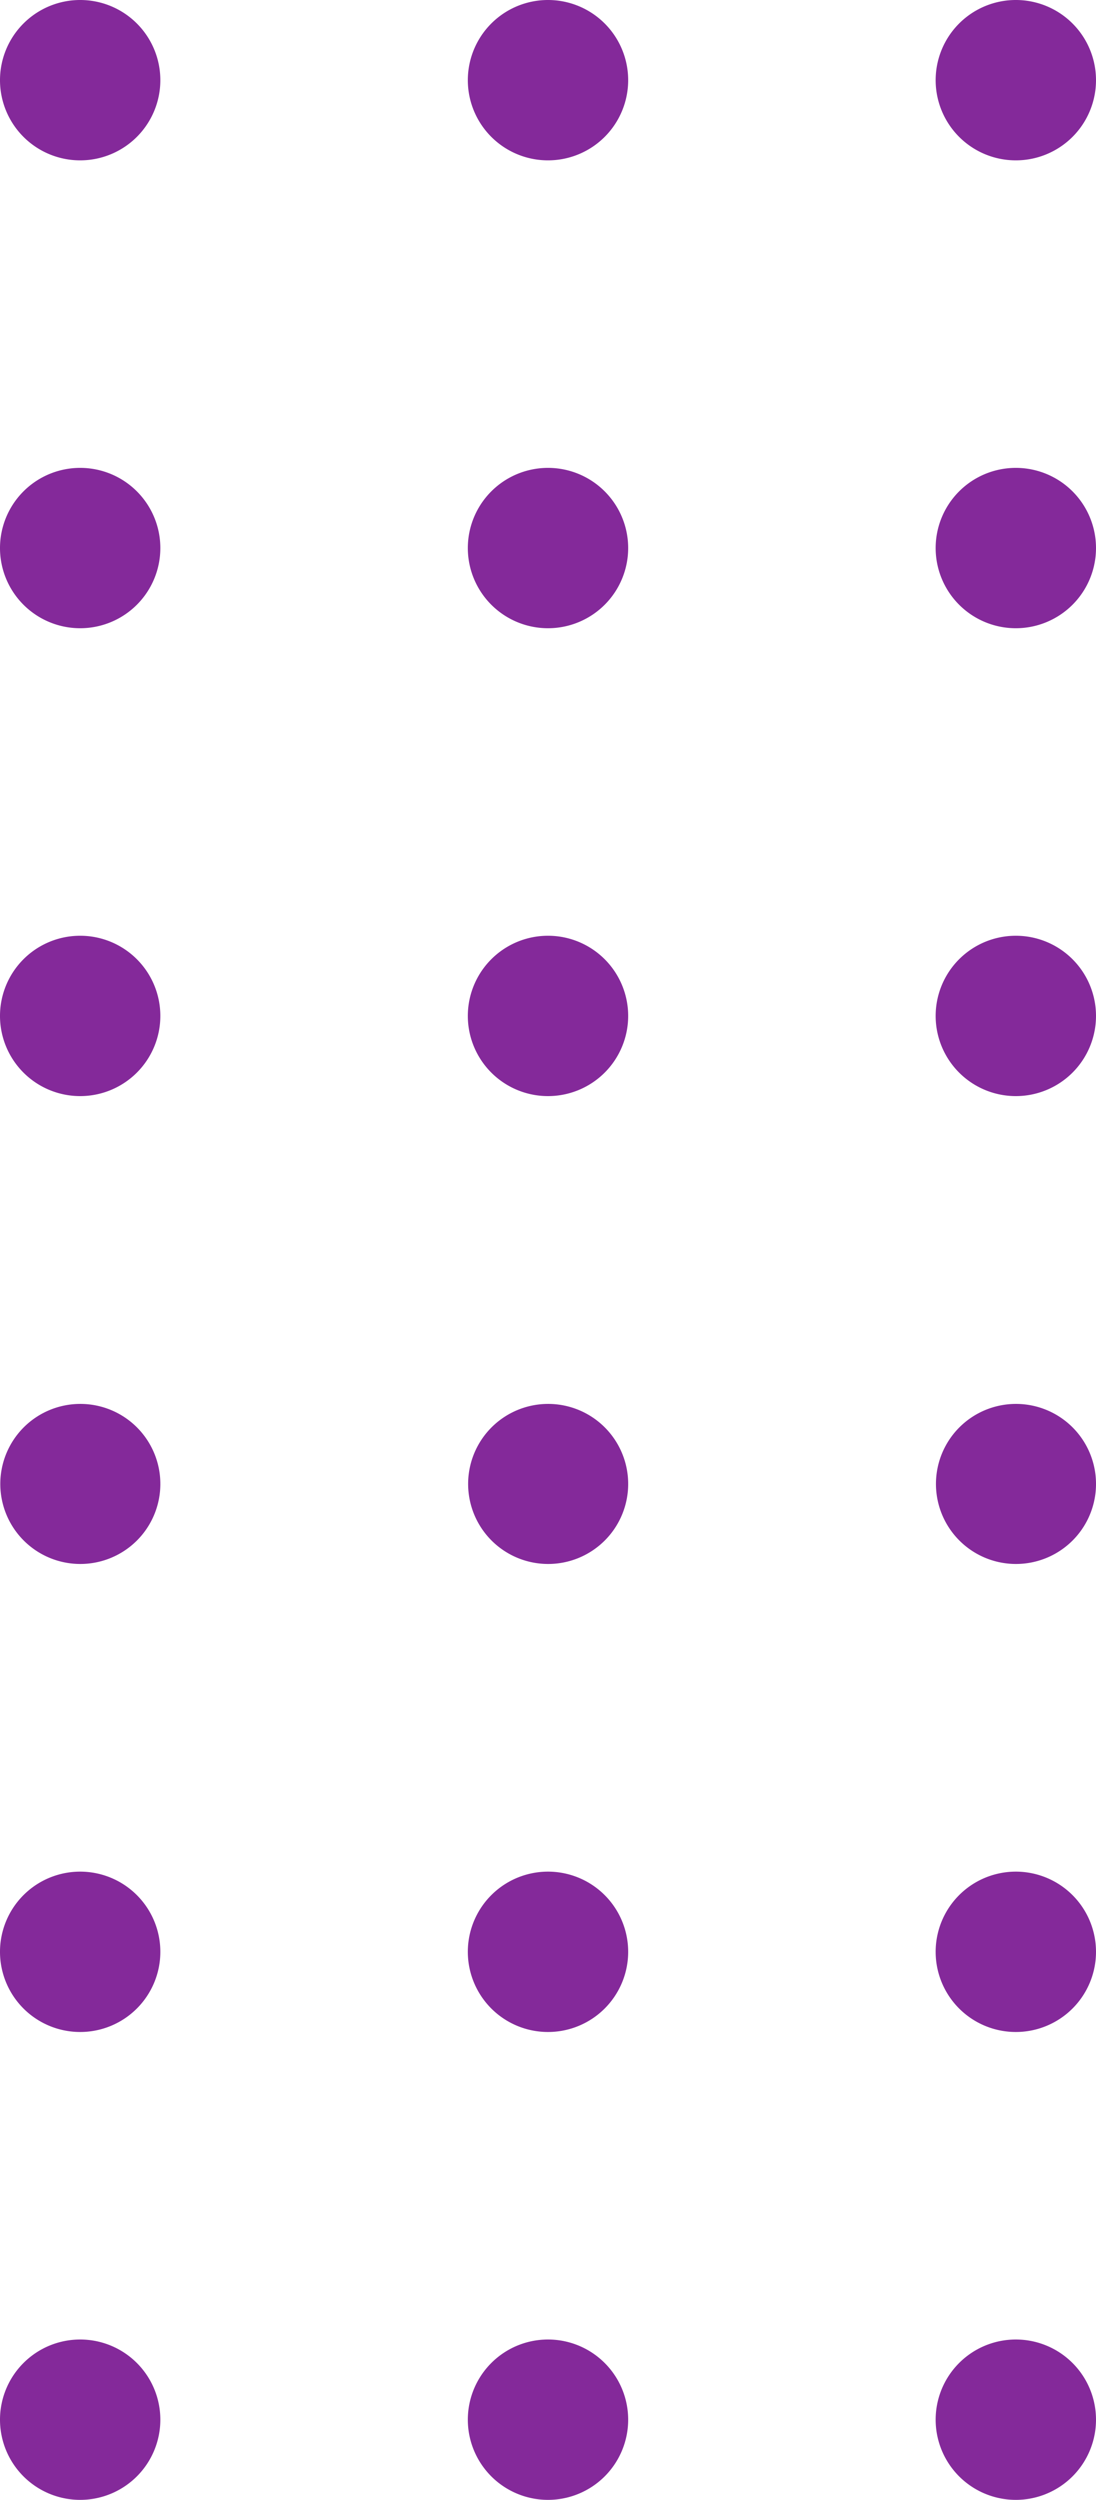 <svg xmlns="http://www.w3.org/2000/svg" width="74.64" height="170.23" viewBox="0 0 74.64 170.23">
  <g id="Camada_2" data-name="Camada 2" transform="translate(0.01 0.01)">
    <g id="Layer_2" data-name="Layer 2">
      <path id="Caminho_16" data-name="Caminho 16" d="M69.18,10.91a5.46,5.46,0,1,1,5.45-5.45A5.46,5.46,0,0,1,69.18,10.91Z" fill="#84299a"/>
      <path id="Caminho_17" data-name="Caminho 17" d="M69.18,42.77a5.46,5.46,0,1,1,5.45-5.45A5.46,5.46,0,0,1,69.18,42.77Z" fill="#84299a"/>
      <path id="Caminho_18" data-name="Caminho 18" d="M69.18,74.63a5.46,5.46,0,1,1,5.45-5.45,5.46,5.46,0,0,1-5.45,5.45Z" fill="#84299a"/>
      <path id="Caminho_19" data-name="Caminho 19" d="M69.18,106.49a5.45,5.45,0,1,1,3.868-1.61A5.46,5.46,0,0,1,69.18,106.49Z" fill="#84299a"/>
      <path id="Caminho_20" data-name="Caminho 20" d="M69.18,138.36a5.46,5.46,0,1,1,5.45-5.46,5.46,5.46,0,0,1-5.45,5.46Z" fill="#84299a"/>
      <path id="Caminho_21" data-name="Caminho 21" d="M69.18,170.22a5.46,5.46,0,1,1,5.45-5.46,5.46,5.46,0,0,1-5.45,5.46Z" fill="#84299a"/>
      <path id="Caminho_22" data-name="Caminho 22" d="M37.32,10.91a5.46,5.46,0,1,1,5.45-5.45A5.46,5.46,0,0,1,37.32,10.91Z" fill="#84299a"/>
      <path id="Caminho_23" data-name="Caminho 23" d="M37.32,42.77a5.46,5.46,0,1,1,5.45-5.45A5.46,5.46,0,0,1,37.32,42.77Z" fill="#84299a"/>
      <path id="Caminho_24" data-name="Caminho 24" d="M37.32,74.63a5.46,5.46,0,1,1,5.45-5.45,5.46,5.46,0,0,1-5.45,5.45Z" fill="#84299a"/>
      <path id="Caminho_25" data-name="Caminho 25" d="M37.32,106.49a5.45,5.45,0,1,1,3.868-1.61A5.46,5.46,0,0,1,37.32,106.49Z" fill="#84299a"/>
      <path id="Caminho_26" data-name="Caminho 26" d="M37.32,138.36a5.46,5.46,0,1,1,5.45-5.46,5.46,5.46,0,0,1-5.45,5.46Z" fill="#84299a"/>
      <path id="Caminho_27" data-name="Caminho 27" d="M37.32,170.22a5.46,5.46,0,1,1,5.45-5.46,5.46,5.46,0,0,1-5.45,5.46Z" fill="#84299a"/>
      <path id="Caminho_28" data-name="Caminho 28" d="M5.46,10.91a5.46,5.46,0,1,1,5.45-5.45,5.46,5.46,0,0,1-5.45,5.45Z" fill="#84299a"/>
      <path id="Caminho_29" data-name="Caminho 29" d="M5.46,42.77a5.46,5.46,0,1,1,5.45-5.45,5.46,5.46,0,0,1-5.45,5.45Z" fill="#84299a"/>
      <path id="Caminho_30" data-name="Caminho 30" d="M5.46,74.63a5.46,5.46,0,1,1,5.45-5.45,5.46,5.46,0,0,1-5.45,5.45Z" fill="#84299a"/>
      <path id="Caminho_31" data-name="Caminho 31" d="M5.46,106.49a5.45,5.45,0,1,1,3.868-1.61,5.46,5.46,0,0,1-3.868,1.61Z" fill="#84299a"/>
      <path id="Caminho_32" data-name="Caminho 32" d="M5.46,138.36a5.46,5.46,0,1,1,5.45-5.46,5.46,5.46,0,0,1-5.45,5.46Z" fill="#84299a"/>
      <path id="Caminho_33" data-name="Caminho 33" d="M5.46,170.22a5.46,5.46,0,1,1,5.45-5.46,5.46,5.46,0,0,1-5.45,5.46Z" fill="#84299a"/>
    </g>
  </g>
</svg>
